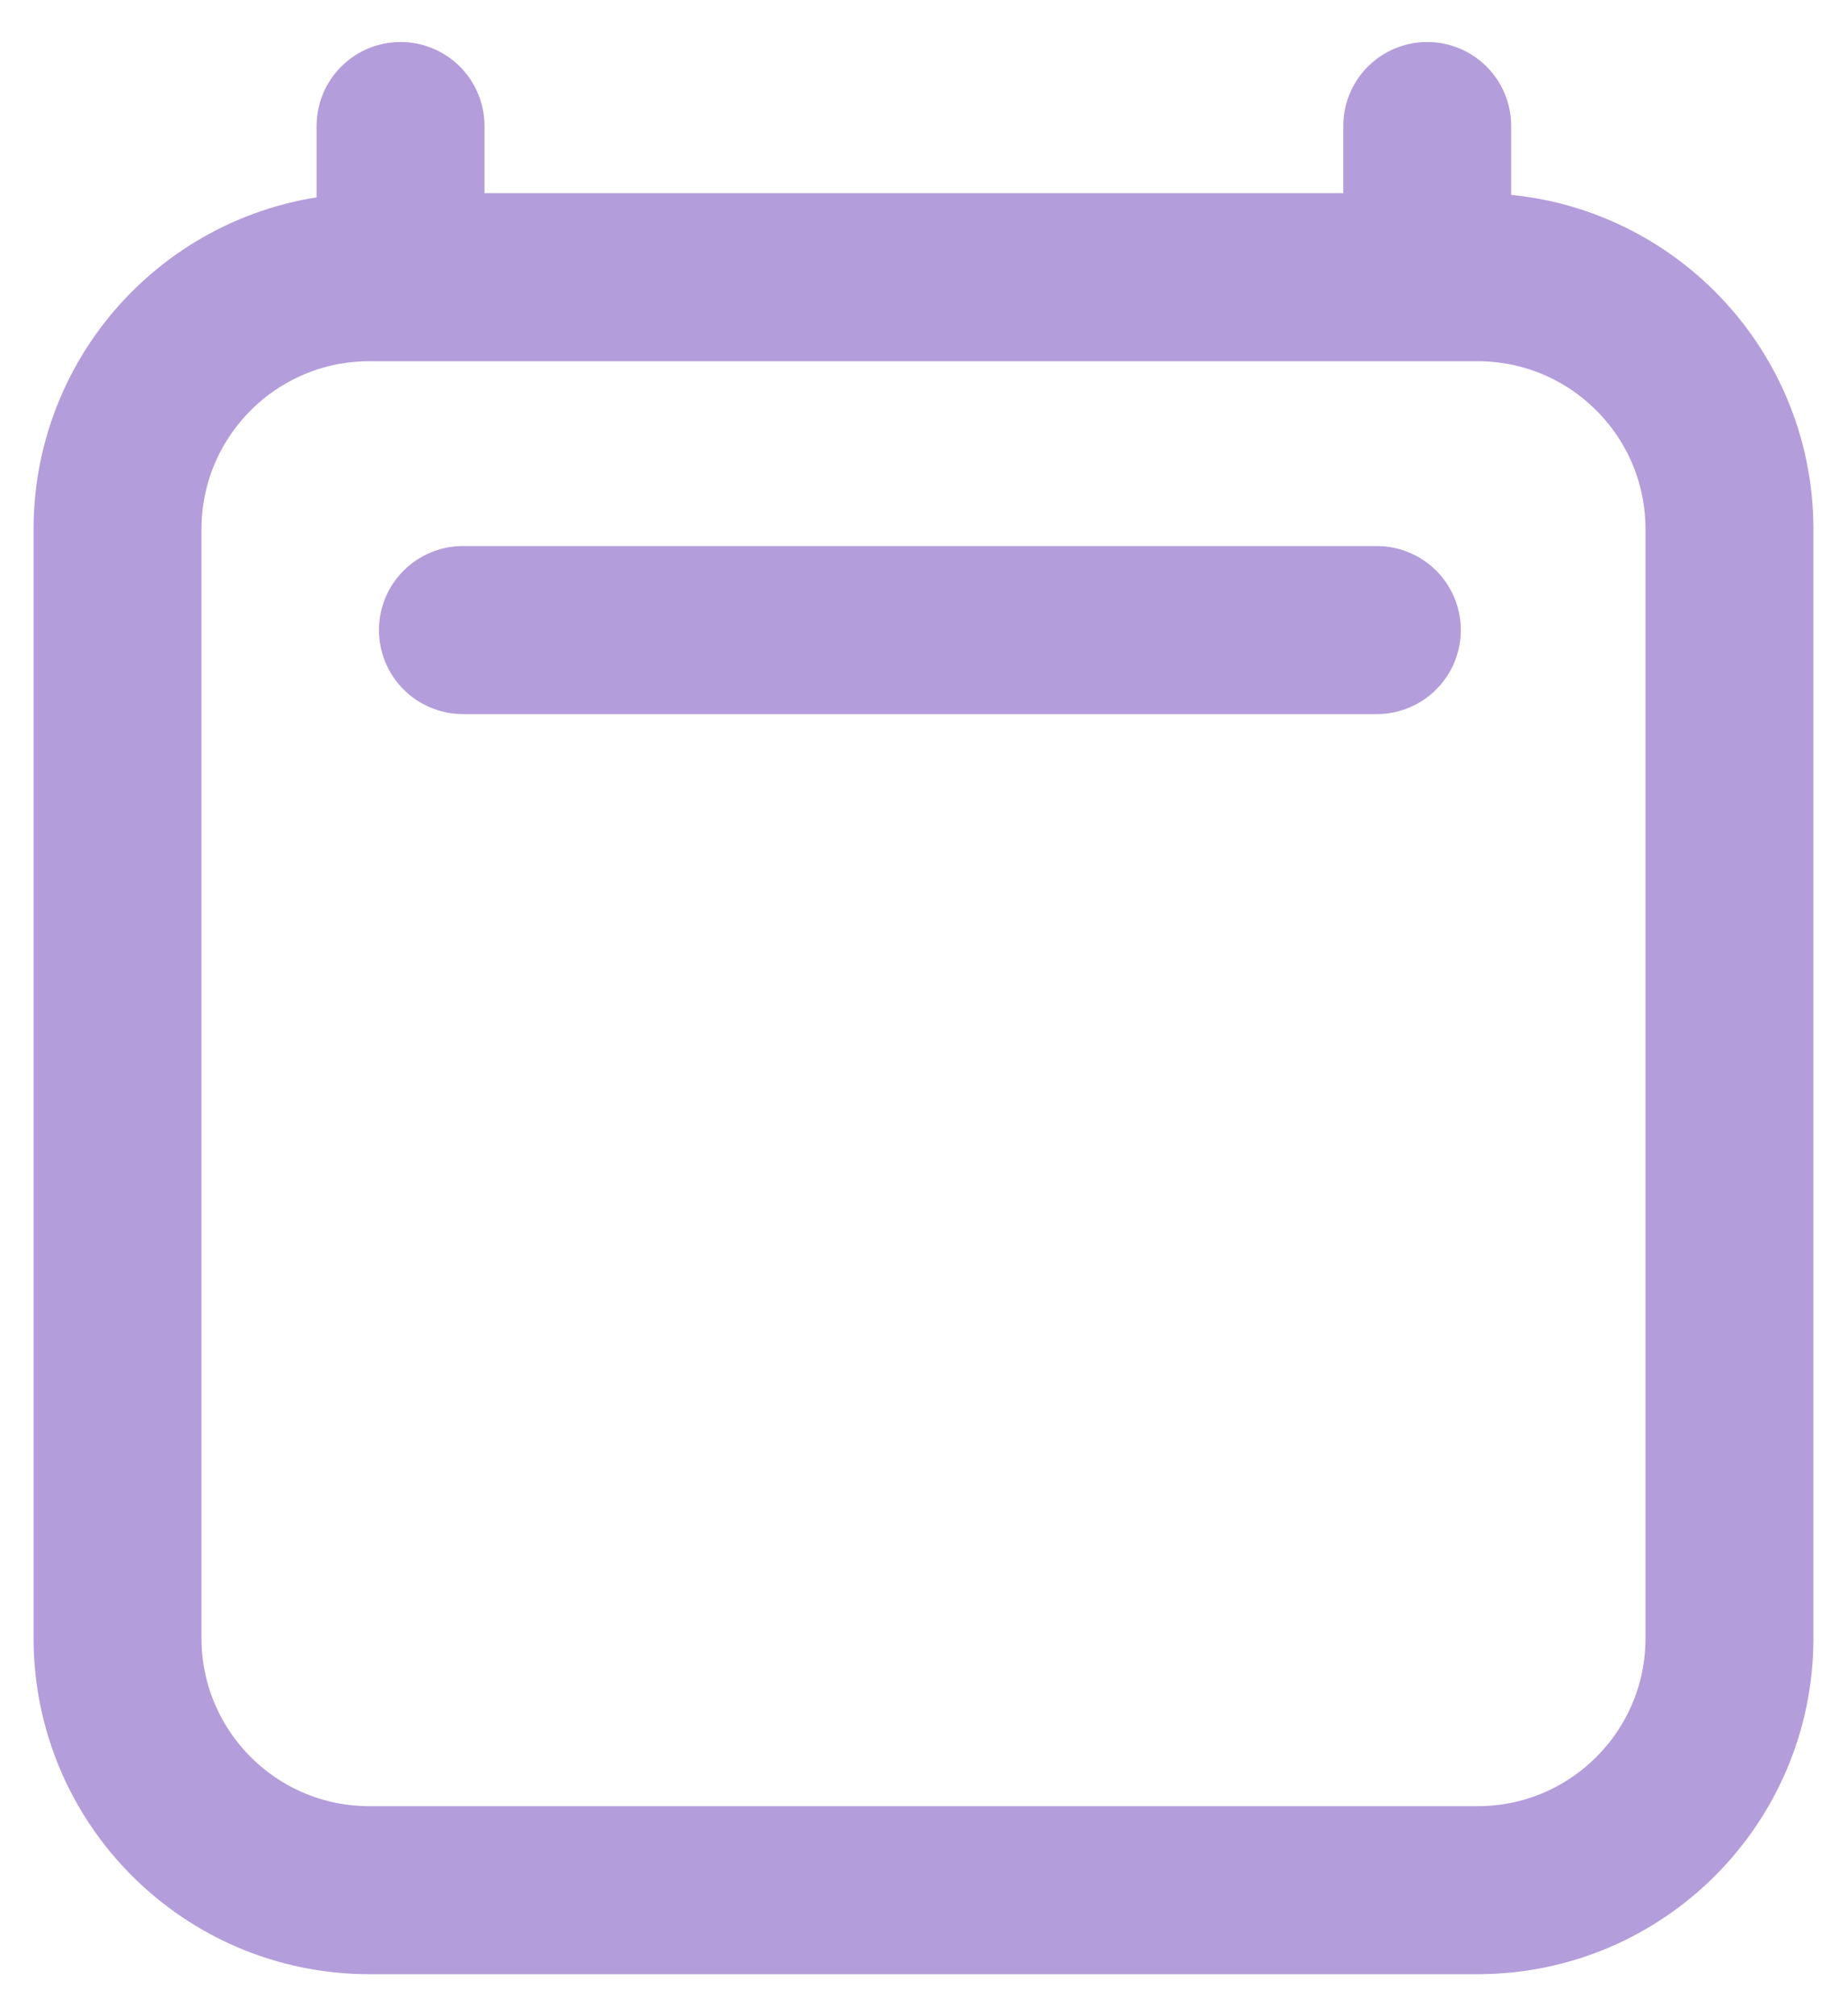 <svg width="22" height="24" viewBox="0 0 22 24" fill="none" xmlns="http://www.w3.org/2000/svg">
<path d="M5.514 7.5H16.4M4.771 1.5V3.3M17 1.5V3.3M20.6 6.3L20.6 19.5C20.6 21.157 19.257 22.5 17.6 22.5H4.4C2.743 22.5 1.4 21.157 1.4 19.5V6.3C1.4 4.643 2.743 3.3 4.4 3.3H17.6C19.257 3.3 20.6 4.643 20.6 6.3Z" stroke="#B39DDB" stroke-width="2" stroke-linecap="round" stroke-linejoin="round"/>
</svg>

